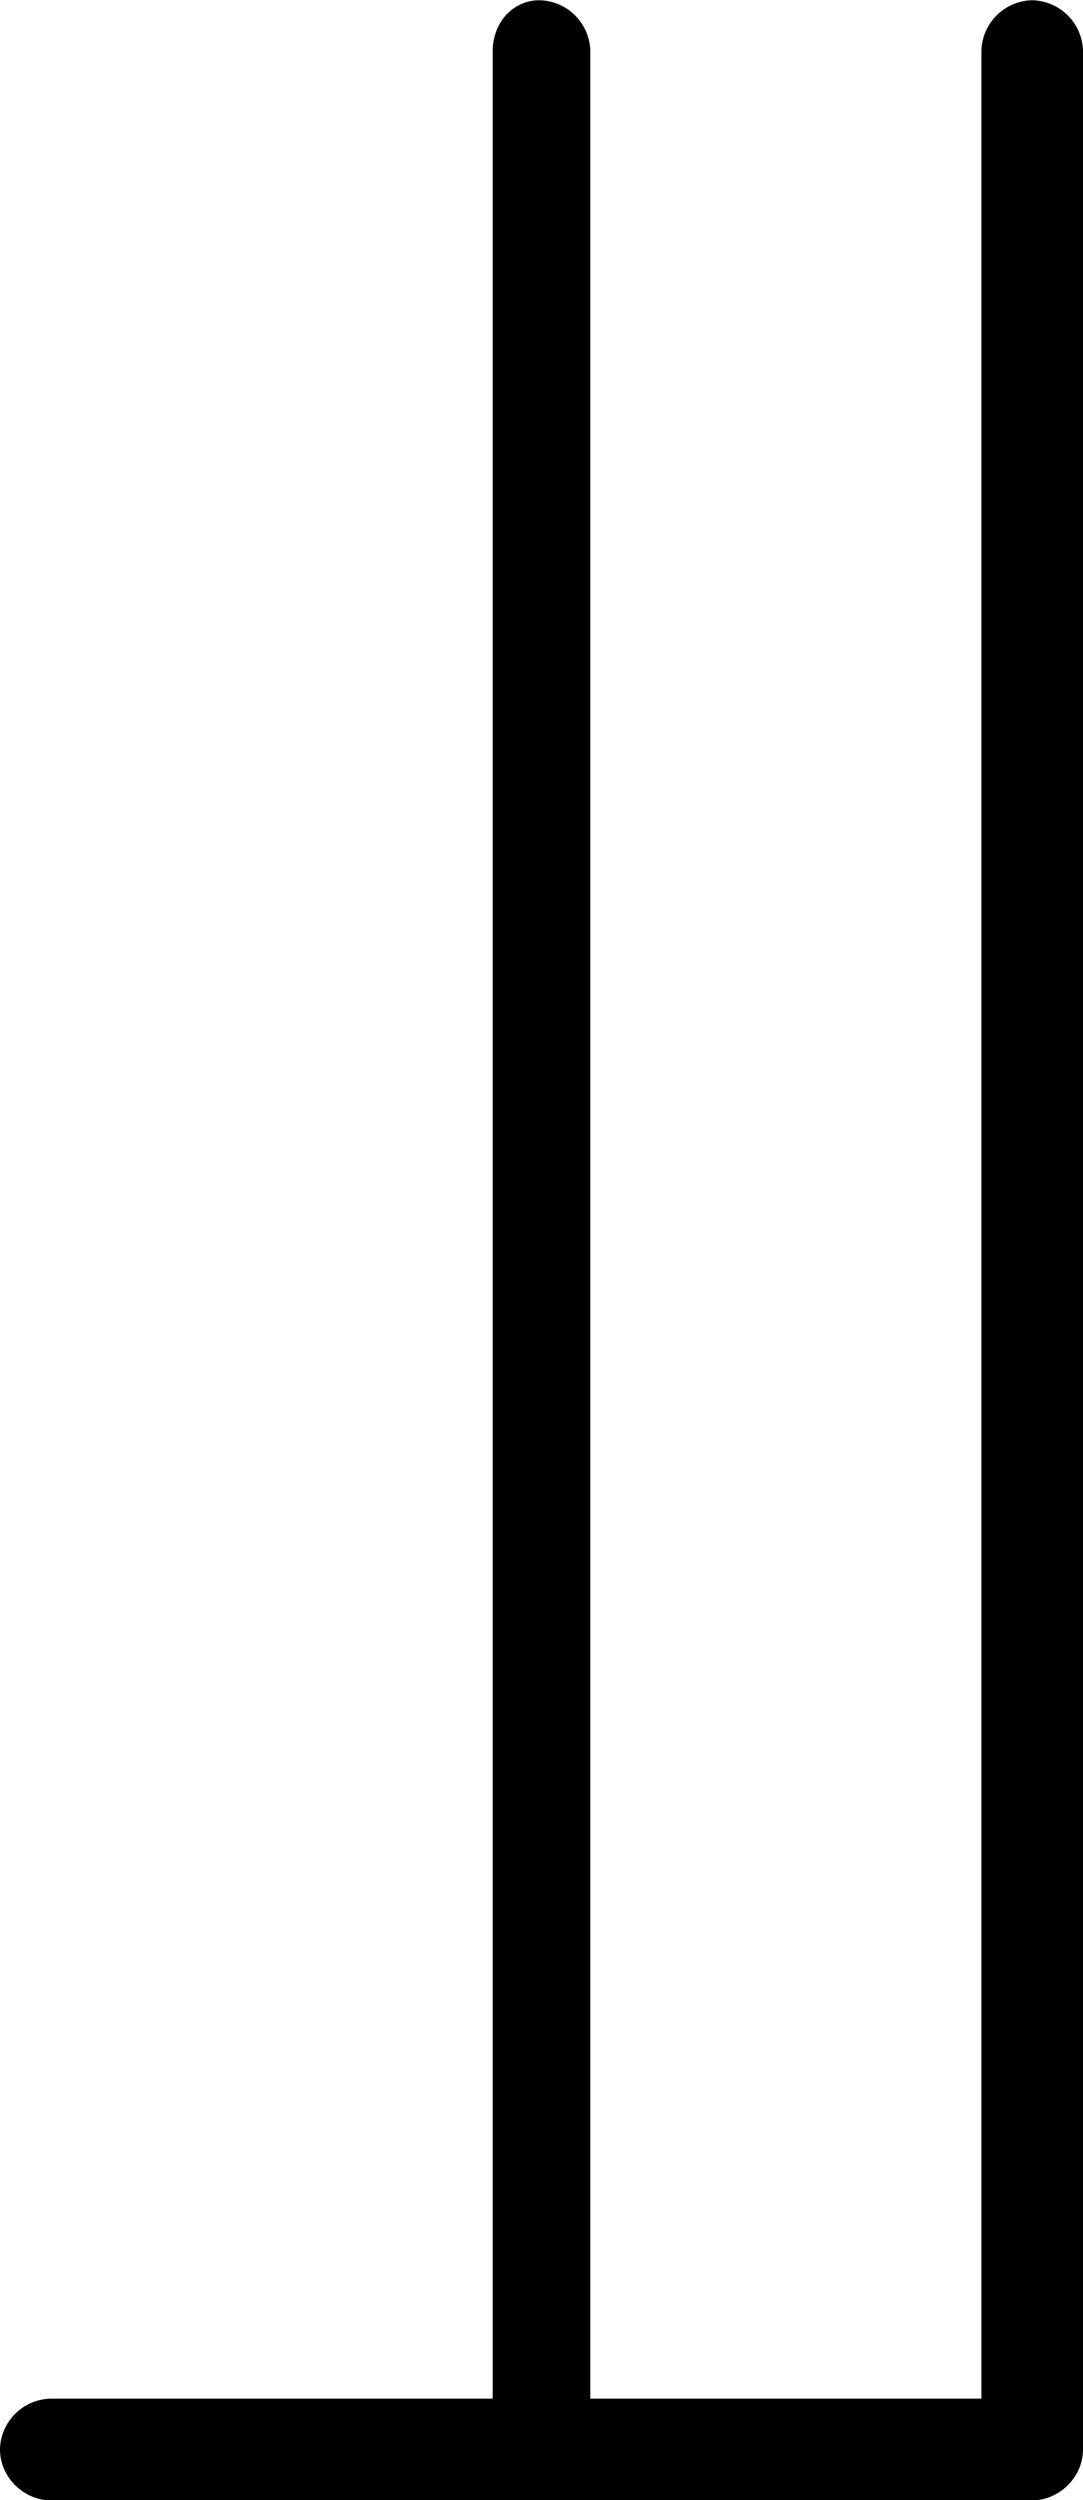 <svg xmlns="http://www.w3.org/2000/svg" xmlns:xlink="http://www.w3.org/1999/xlink" width="5.771" height="13.313" viewBox="0 0 4.328 9.984"><svg overflow="visible" x="148.712" y="134.765" transform="translate(-148.712 -127.28)"><path style="stroke:none" d="M1.969-7.281v9.375H.203A.207.207 0 0 0 0 2.297c0 .11.094.203.203.203h3.922c.11 0 .203-.094.203-.203v-9.578a.207.207 0 0 0-.203-.203.207.207 0 0 0-.203.203v9.375H2.359v-9.375a.207.207 0 0 0-.203-.203c-.11 0-.187.093-.187.203zm0 0"/></svg></svg>